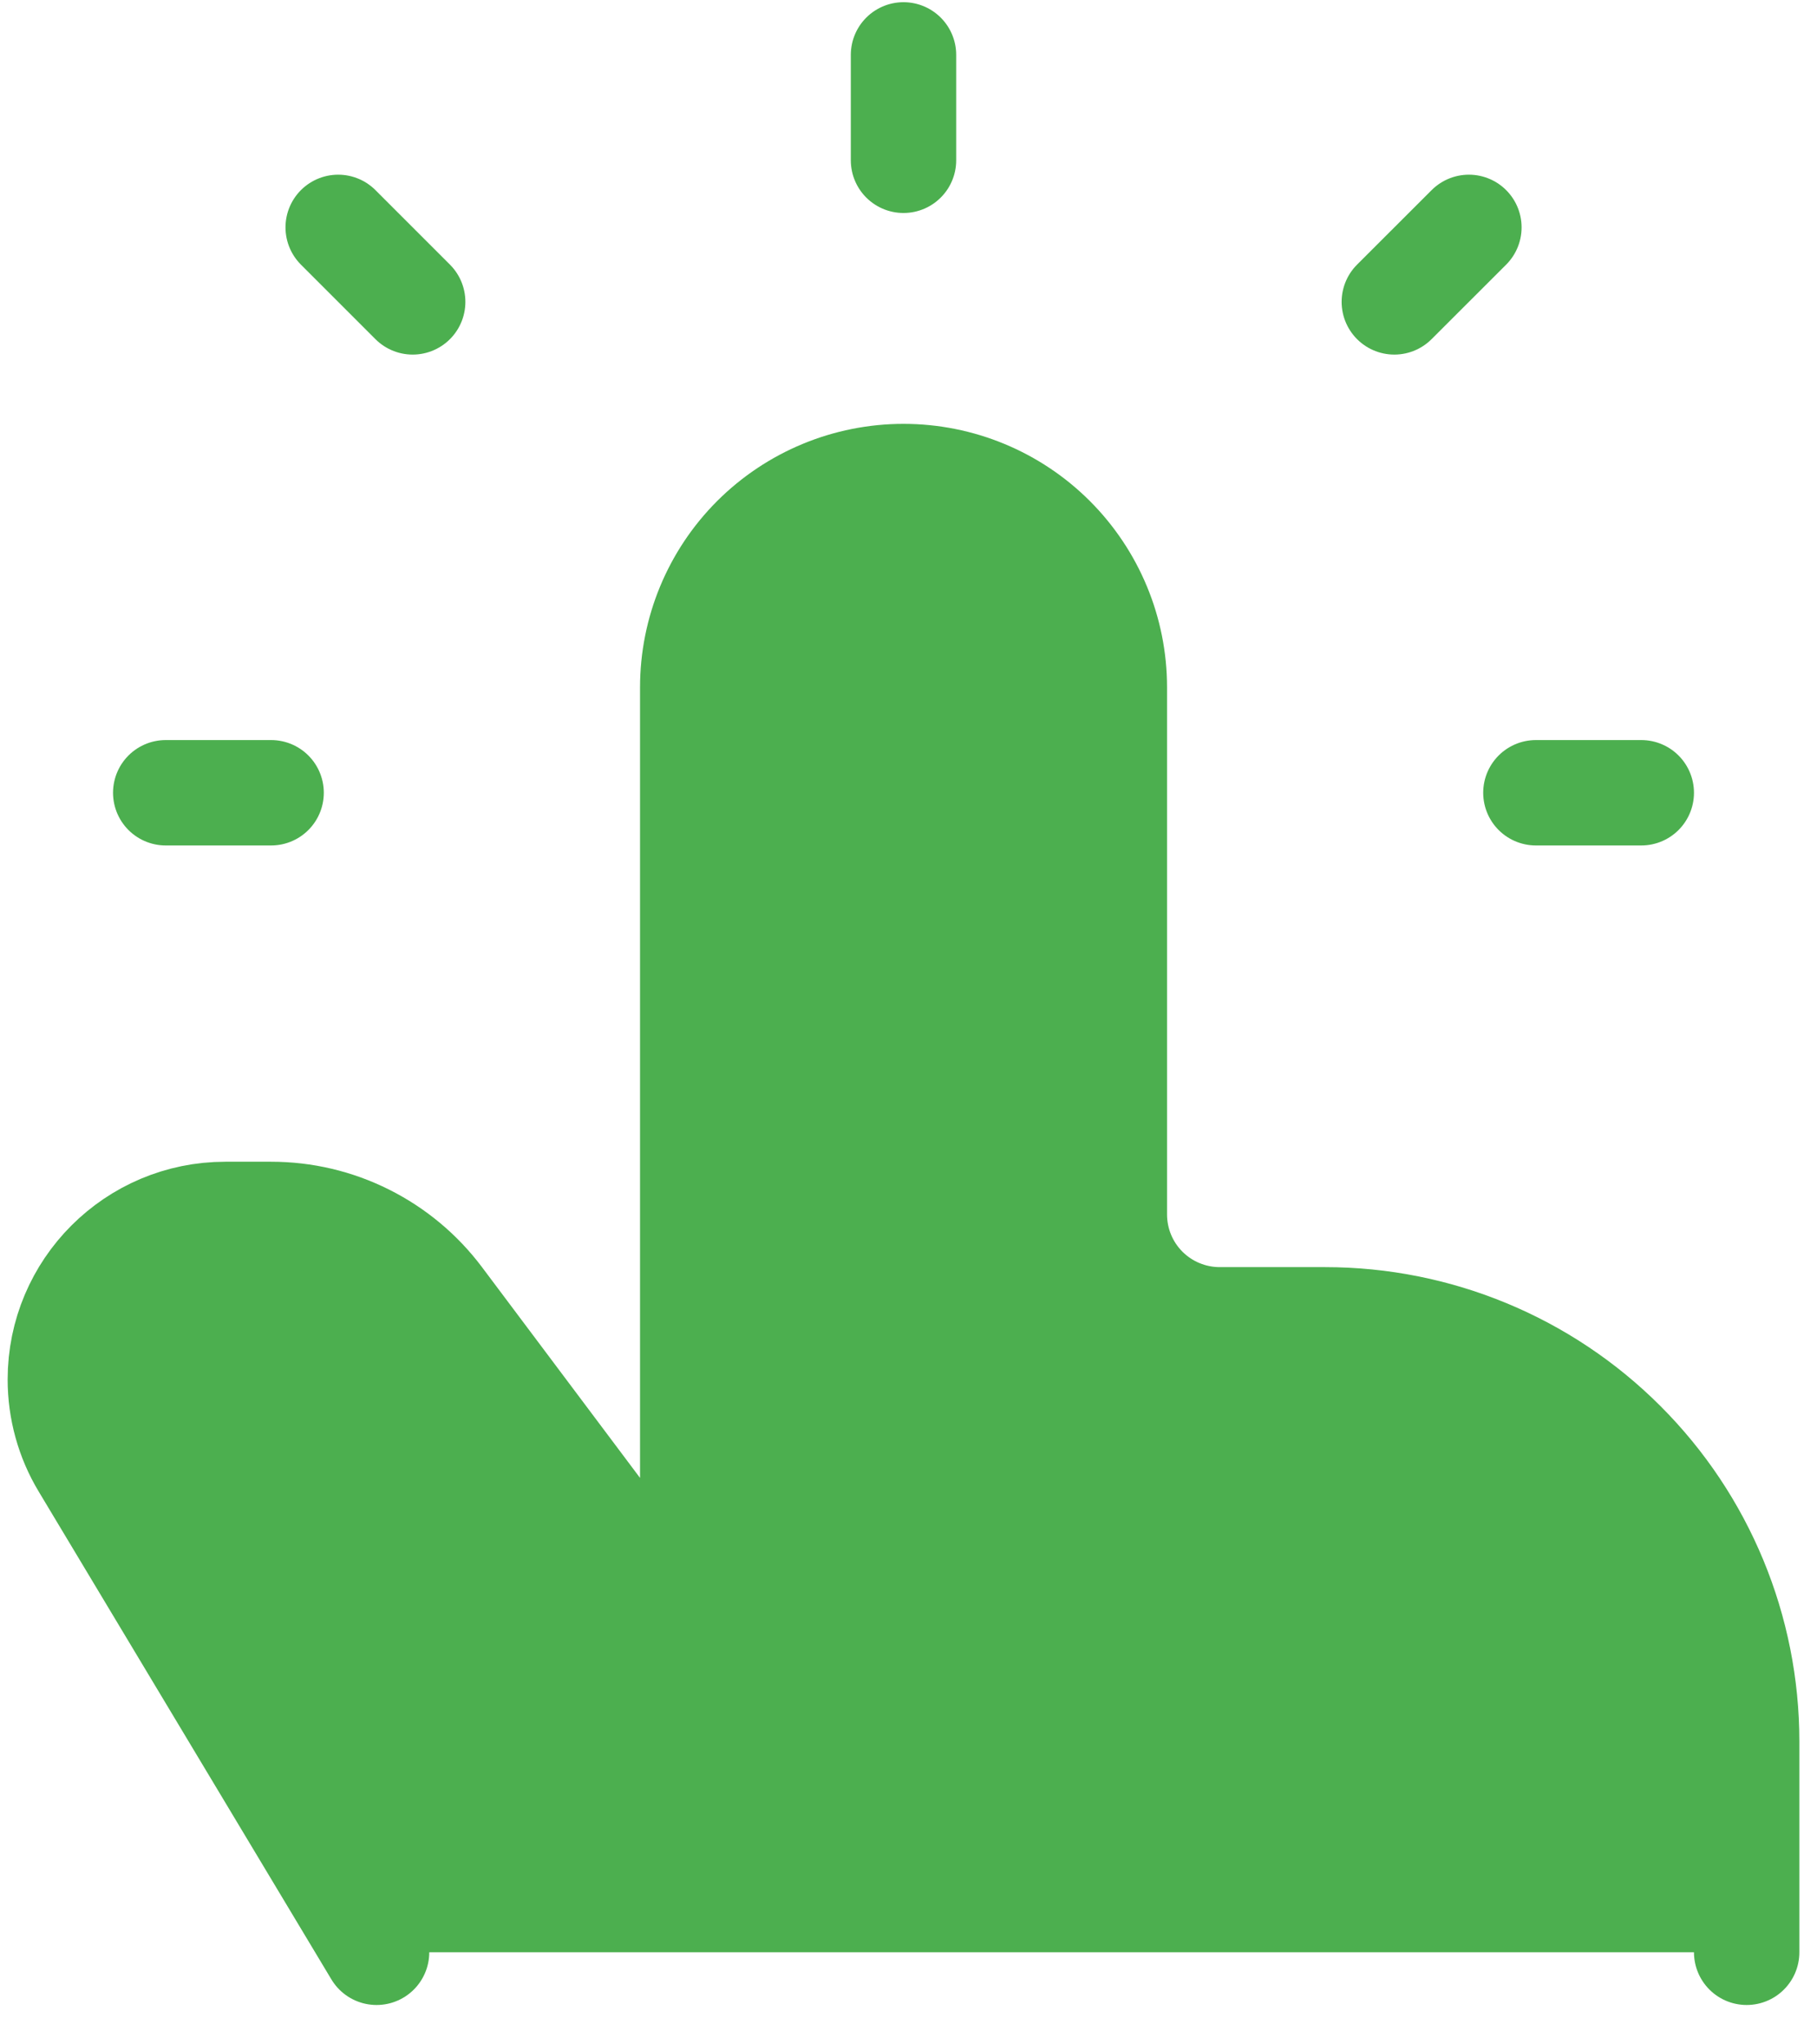 <svg width="24" height="27" viewBox="0 0 24 27" fill="none" xmlns="http://www.w3.org/2000/svg">
<path d="M23.071 25.784V22.999C23.071 21.522 22.485 20.106 21.44 19.062C20.396 18.017 18.98 17.431 17.503 17.431H16.111C15.741 17.431 15.387 17.284 15.126 17.023C14.865 16.762 14.719 16.408 14.719 16.039V9.078C14.719 8.339 14.425 7.631 13.903 7.109C13.381 6.587 12.673 6.294 11.934 6.294C11.196 6.294 10.488 6.587 9.965 7.109C9.443 7.631 9.15 8.339 9.15 9.078V21.607L5.809 17.152C5.549 16.806 5.213 16.526 4.827 16.333C4.44 16.139 4.014 16.039 3.581 16.039H2.977C1.773 16.039 0.797 17.015 0.797 18.219C0.797 18.614 0.904 19.003 1.108 19.341L4.974 25.784M11.934 2.117V0.725V2.117ZM20.287 10.47H21.679H20.287ZM2.189 10.47H3.581H2.189ZM5.451 3.987L4.467 3.003L5.451 3.987ZM18.417 3.987L19.402 3.003L18.417 3.987Z" fill="#4CAF4F"/>
<path d="M23.071 25.784V22.999C23.071 21.522 22.485 20.106 21.44 19.062C20.396 18.017 18.98 17.431 17.503 17.431H16.111C15.741 17.431 15.387 17.284 15.126 17.023C14.865 16.762 14.719 16.408 14.719 16.039V9.078C14.719 8.339 14.425 7.631 13.903 7.109C13.381 6.587 12.673 6.294 11.934 6.294V6.294C11.196 6.294 10.488 6.587 9.965 7.109C9.443 7.631 9.15 8.339 9.15 9.078V21.607L5.809 17.152C5.549 16.806 5.213 16.526 4.827 16.333C4.44 16.139 4.014 16.039 3.581 16.039H2.977C1.773 16.039 0.797 17.015 0.797 18.219C0.797 18.614 0.904 19.003 1.108 19.341L4.974 25.784M11.934 2.117V0.725M20.287 10.47H21.679M2.189 10.47H3.581M5.451 3.987L4.467 3.003M18.417 3.987L19.402 3.003" stroke="#4CAF4F" stroke-width="1.392" stroke-linecap="round" stroke-linejoin="round"/>
</svg>
